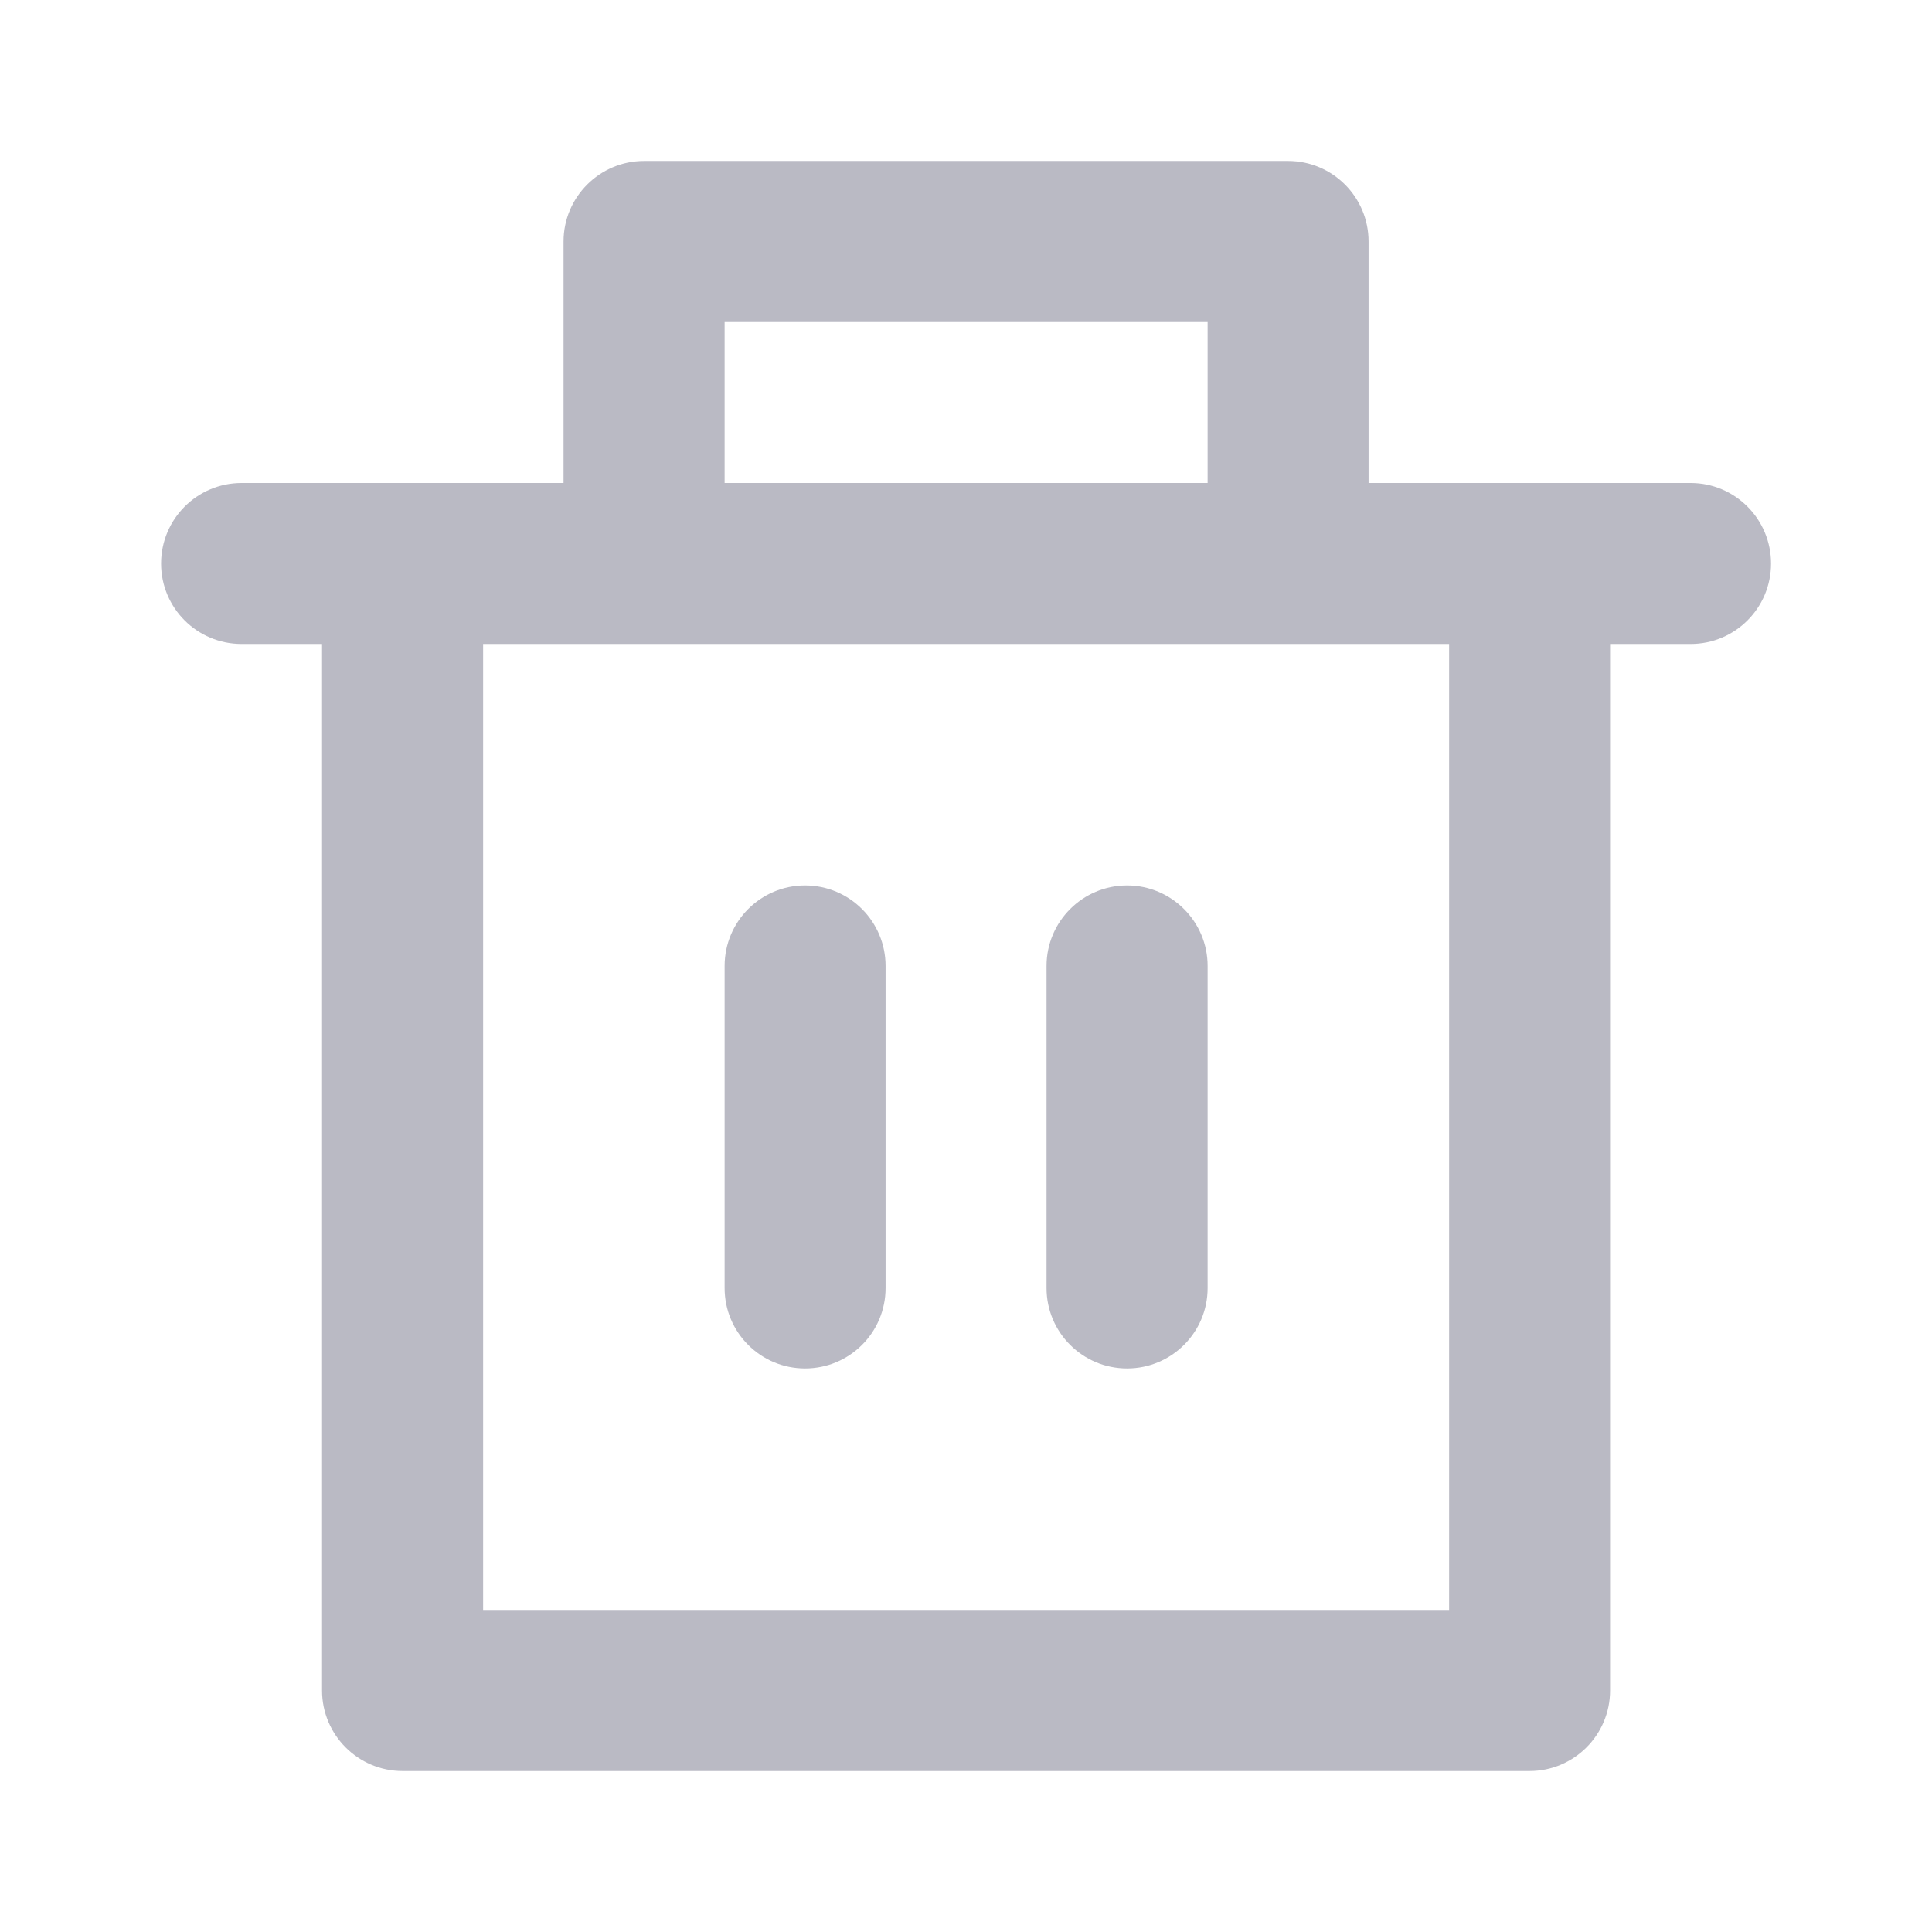 <svg xmlns="http://www.w3.org/2000/svg" xmlns:xlink="http://www.w3.org/1999/xlink" fill="none" version="1.1" width="16" height="16" viewBox="0 0 16 16"><defs><clipPath id="master_svg0_57347_223380"><rect x="0" y="0" width="16" height="16" rx="0"/></clipPath></defs><g clip-path="url(#master_svg0_57347_223380)"><g><path d="M11.334,4L14.001,4C14.369,4,14.667,4.299,14.667,4.667C14.667,5.035,14.369,5.333,14.001,5.333L13.334,5.333L13.334,14C13.334,14.368,13.035,14.667,12.667,14.667L3.334,14.667C2.966,14.667,2.667,14.368,2.667,14L2.667,5.333L2.001,5.333C1.632,5.333,1.334,5.035,1.334,4.667C1.334,4.299,1.632,4,2.001,4L4.667,4L4.667,2C4.667,1.632,4.966,1.333,5.334,1.333L10.667,1.333C11.036,1.333,11.334,1.632,11.334,2L11.334,4ZM12.001,5.333L4.001,5.333L4.001,13.333L12.001,13.333L12.001,5.333ZM6.667,7.333C7.036,7.333,7.334,7.632,7.334,8L7.334,10.667C7.334,11.035,7.036,11.333,6.667,11.333C6.299,11.333,6.001,11.035,6.001,10.667L6.001,8C6.001,7.632,6.299,7.333,6.667,7.333M9.334,7.333C9.702,7.333,10.001,7.632,10.001,8L10.001,10.667C10.001,11.035,9.702,11.333,9.334,11.333C8.966,11.333,8.667,11.035,8.667,10.667L8.667,8C8.667,7.632,8.966,7.333,9.334,7.333M6.001,2.667L6.001,4L10.001,4L10.001,2.667L6.001,2.667Z" fill="#BABAC4" fill-opacity="1"/></g></g></svg>